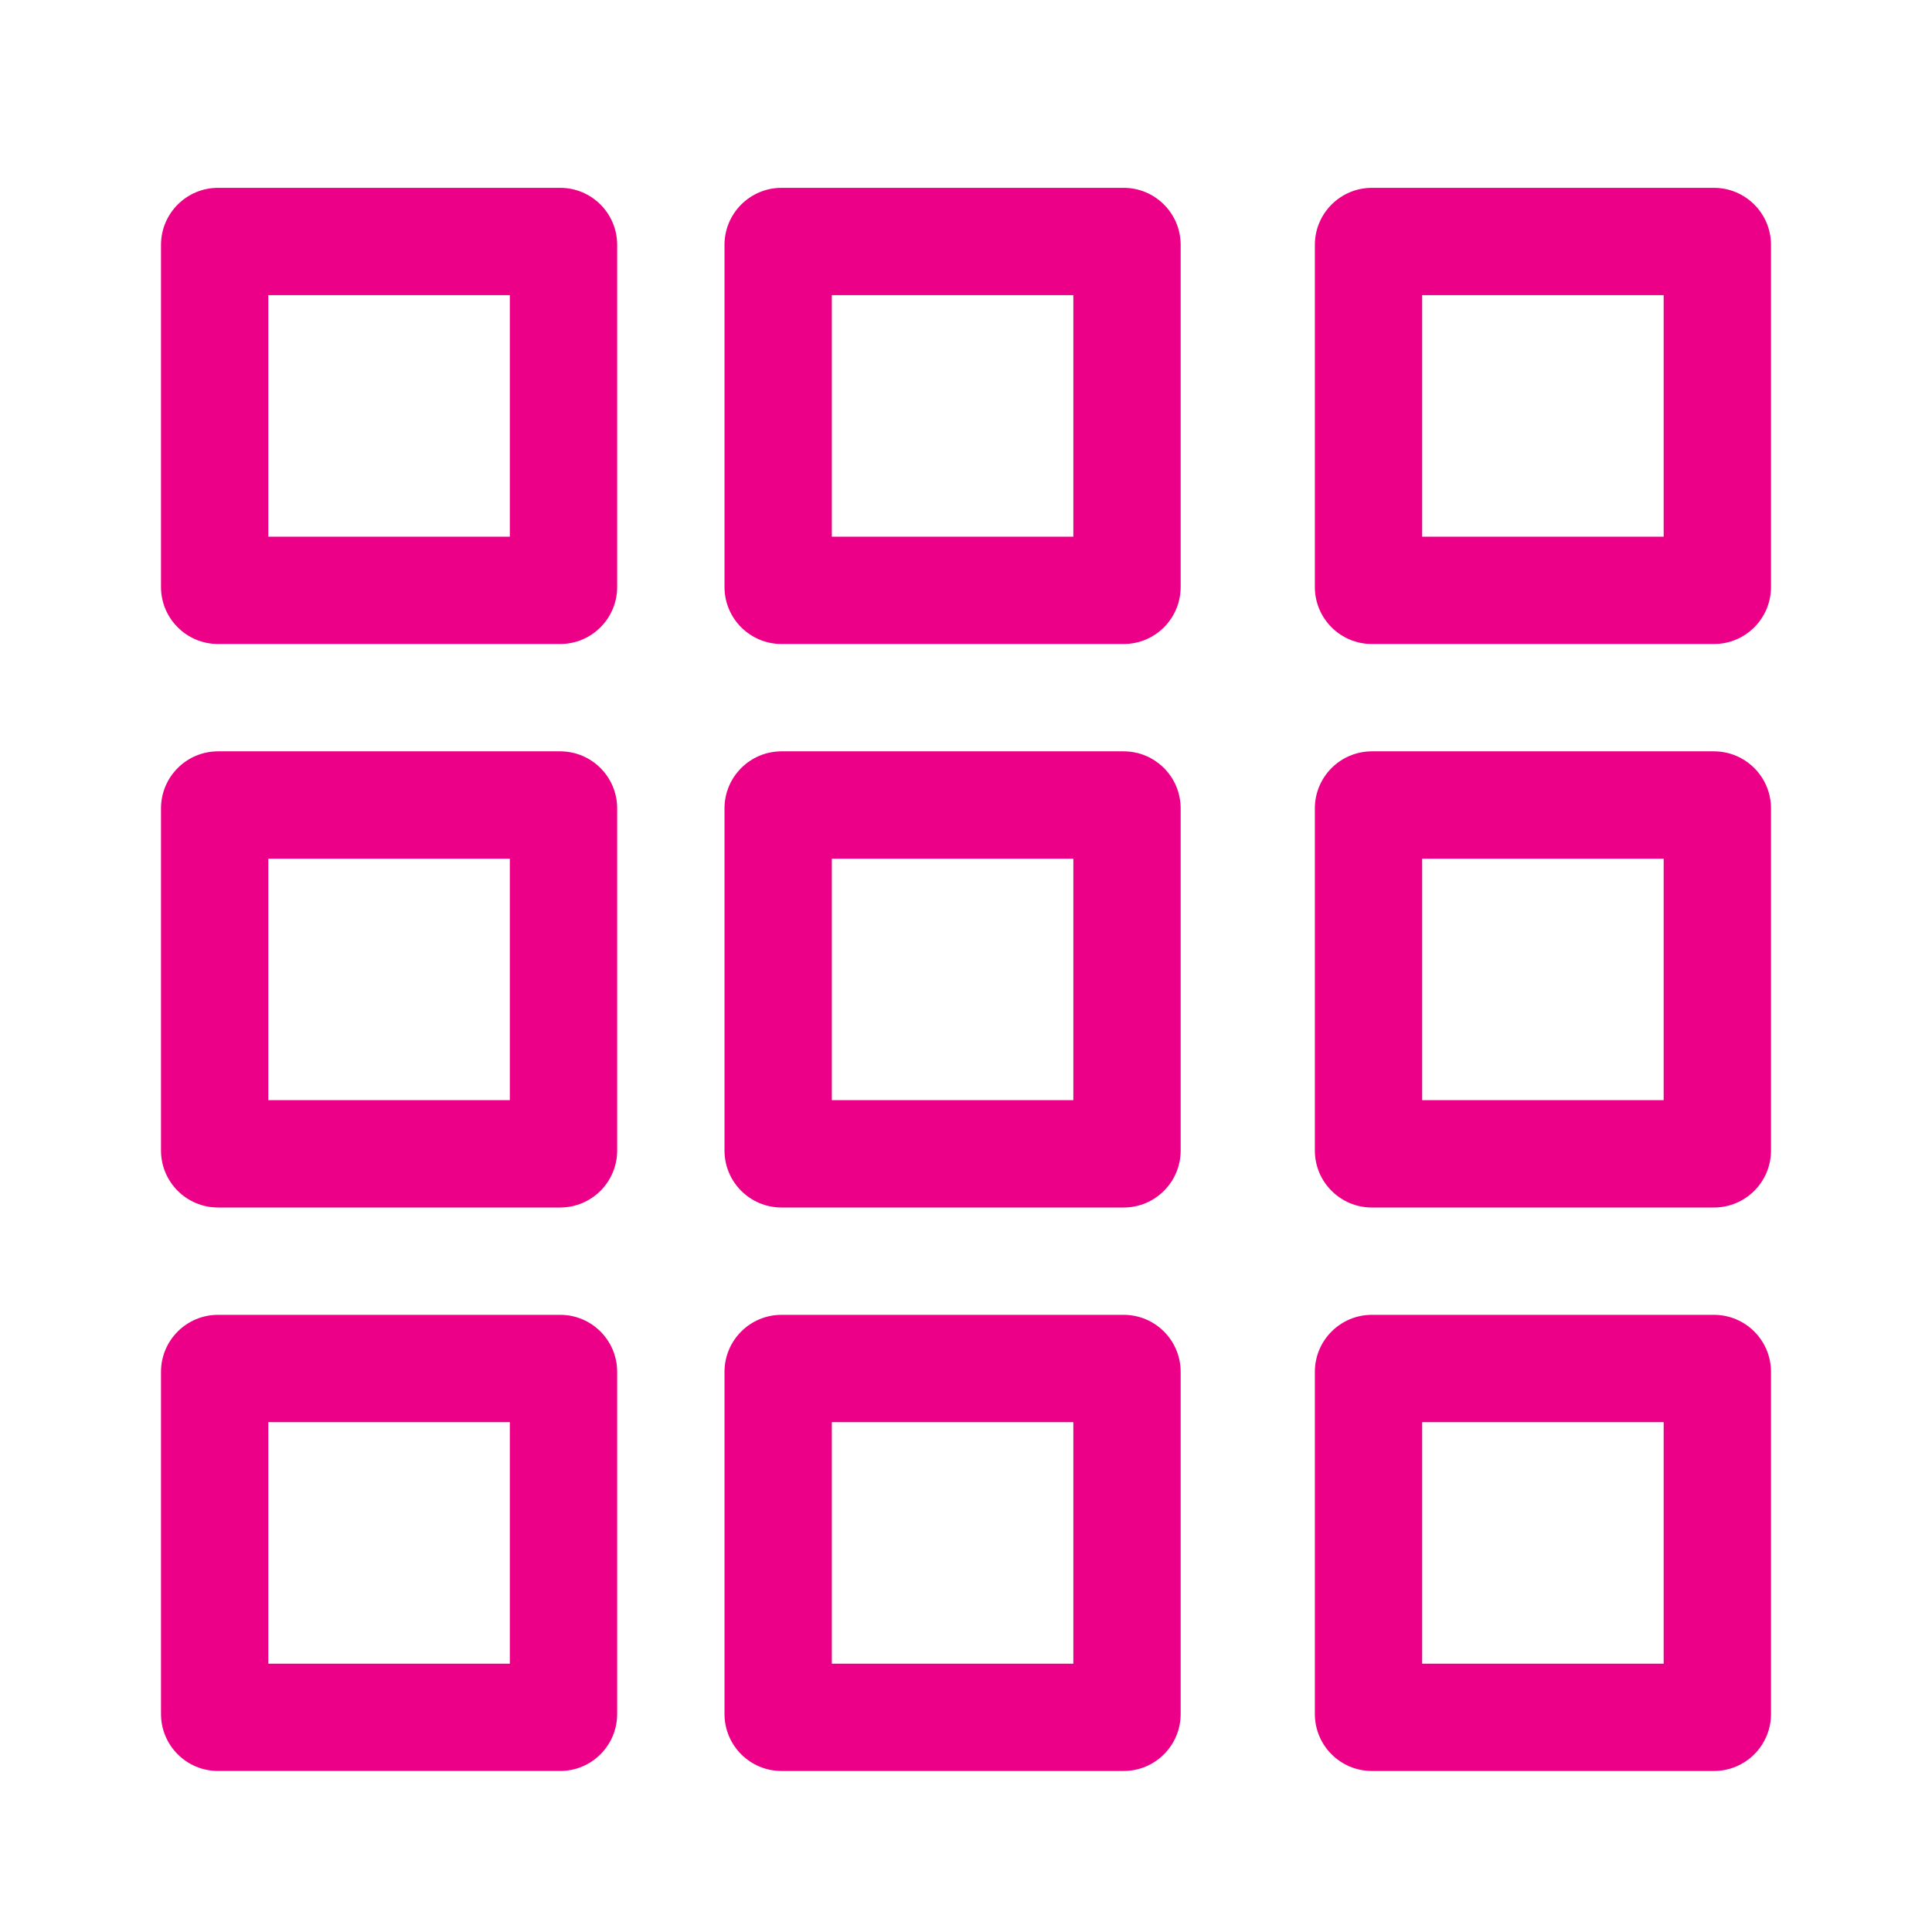 <svg viewBox="0 0 72 72" xmlns="http://www.w3.org/2000/svg"><title>box-icon-payment-atm</title><path d="M20.876 7h-12.751c-1.174 0-2.125.954-2.125 2.126v12.749c0 1.173.951 2.125 2.125 2.125h12.751c1.174 0 2.124-.952 2.124-2.125v-12.749c0-1.173-.95-2.126-2.124-2.126zm-10.876 4h9v9h-9v-9zm10.876 17h-12.751c-1.174 0-2.125.954-2.125 2.126v12.75c0 1.173.951 2.124 2.125 2.124h12.751c1.174 0 2.124-.951 2.124-2.124v-12.75c0-1.173-.95-2.126-2.124-2.126zm-10.876 4h9v9h-9v-9zm10.876 17h-12.751c-1.174 0-2.125.952-2.125 2.125v12.749c0 1.174.951 2.125 2.125 2.125h12.751c1.174 0 2.124-.951 2.124-2.125v-12.749c0-1.173-.95-2.125-2.124-2.125zm-10.876 4h9v9h-9v-9zm31.876-46h-12.751c-1.174 0-2.125.954-2.125 2.126v12.749c0 1.173.951 2.125 2.125 2.125h12.751c1.173 0 2.124-.952 2.124-2.125v-12.749c0-1.173-.951-2.126-2.124-2.126zm-10.876 4h9v9h-9v-9zm10.876 17h-12.751c-1.174 0-2.125.954-2.125 2.126v12.75c0 1.173.951 2.124 2.125 2.124h12.751c1.173 0 2.124-.951 2.124-2.124v-12.75c0-1.173-.951-2.126-2.124-2.126zm-10.876 4h9v9h-9v-9zm10.876 17h-12.751c-1.174 0-2.125.952-2.125 2.125v12.749c0 1.174.951 2.125 2.125 2.125h12.751c1.173 0 2.124-.951 2.124-2.125v-12.749c0-1.173-.951-2.125-2.124-2.125zm-10.876 4h9v9h-9v-9zm32.874-46h-12.748c-1.174 0-2.125.954-2.125 2.126v12.749c0 1.173.951 2.125 2.125 2.125h12.748c1.174 0 2.126-.952 2.126-2.125v-12.749c0-1.173-.952-2.126-2.126-2.126zm-10.874 4h9v9h-9v-9zm10.874 17h-12.748c-1.174 0-2.125.954-2.125 2.126v12.75c0 1.173.951 2.124 2.125 2.124h12.748c1.174 0 2.126-.951 2.126-2.124v-12.75c0-1.173-.952-2.126-2.126-2.126zm-10.874 4h9v9h-9v-9zm10.874 17h-12.748c-1.174 0-2.125.952-2.125 2.125v12.749c0 1.174.951 2.125 2.125 2.125h12.748c1.174 0 2.126-.951 2.126-2.125v-12.749c0-1.173-.952-2.125-2.126-2.125zm-10.874 4h9v9h-9v-9z" fill="#ED0088"/></svg>